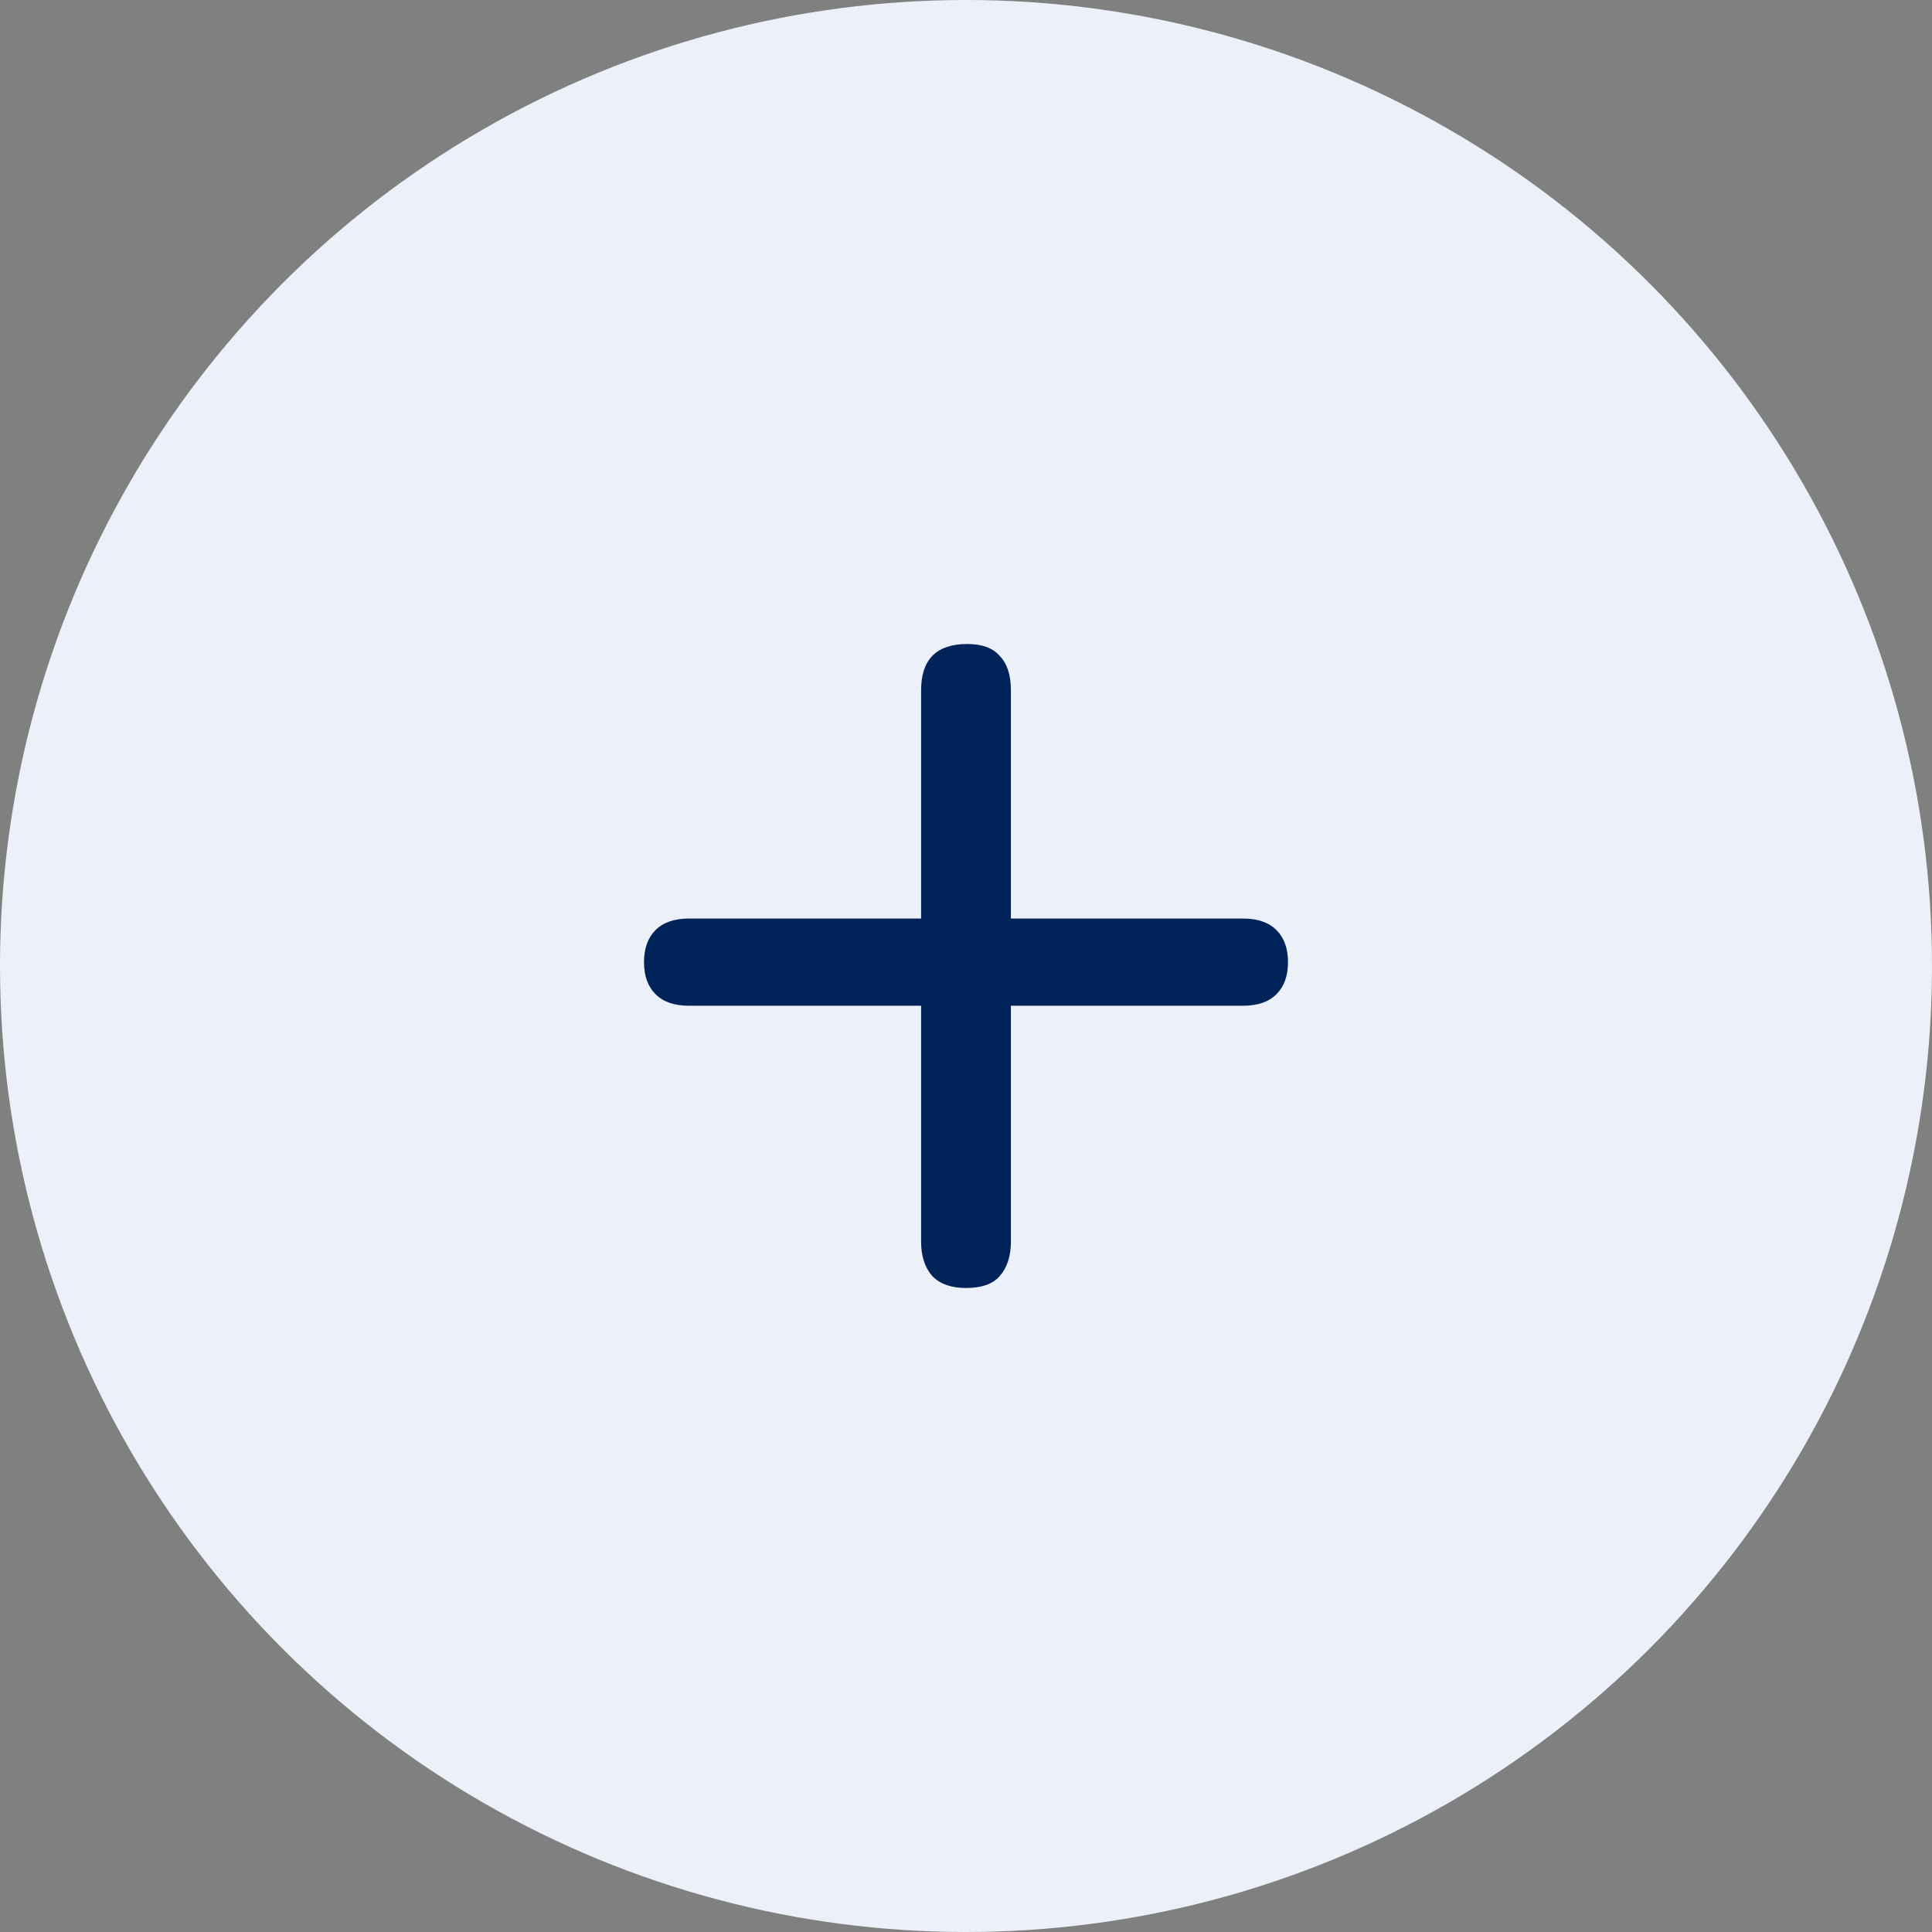 <svg width="30" height="30" viewBox="0 0 30 30" fill="none" xmlns="http://www.w3.org/2000/svg">
    <rect x="0" y="0" width="30" height="30" fill="#808080" stroke="none"/>
    <circle cx="15" cy="15" r="15" fill="#ECF0F9"/>
    <path d="M15 20C14.774 20 14.602 19.94 14.482 19.821C14.363 19.688 14.303 19.509 14.303 19.283V15.617H10.697C10.471 15.617 10.299 15.558 10.179 15.438C10.06 15.319 10 15.153 10 14.94C10 14.728 10.06 14.562 10.179 14.442C10.299 14.323 10.471 14.263 10.697 14.263H14.303V10.717C14.303 10.478 14.363 10.299 14.482 10.179C14.602 10.06 14.781 10 15.02 10C15.246 10 15.412 10.06 15.518 10.179C15.637 10.299 15.697 10.478 15.697 10.717V14.263H19.303C19.529 14.263 19.701 14.323 19.821 14.442C19.94 14.562 20 14.728 20 14.94C20 15.153 19.94 15.319 19.821 15.438C19.701 15.558 19.529 15.617 19.303 15.617H15.697V19.283C15.697 19.509 15.637 19.688 15.518 19.821C15.412 19.94 15.239 20 15 20Z" fill="#00245A"/>
</svg>

